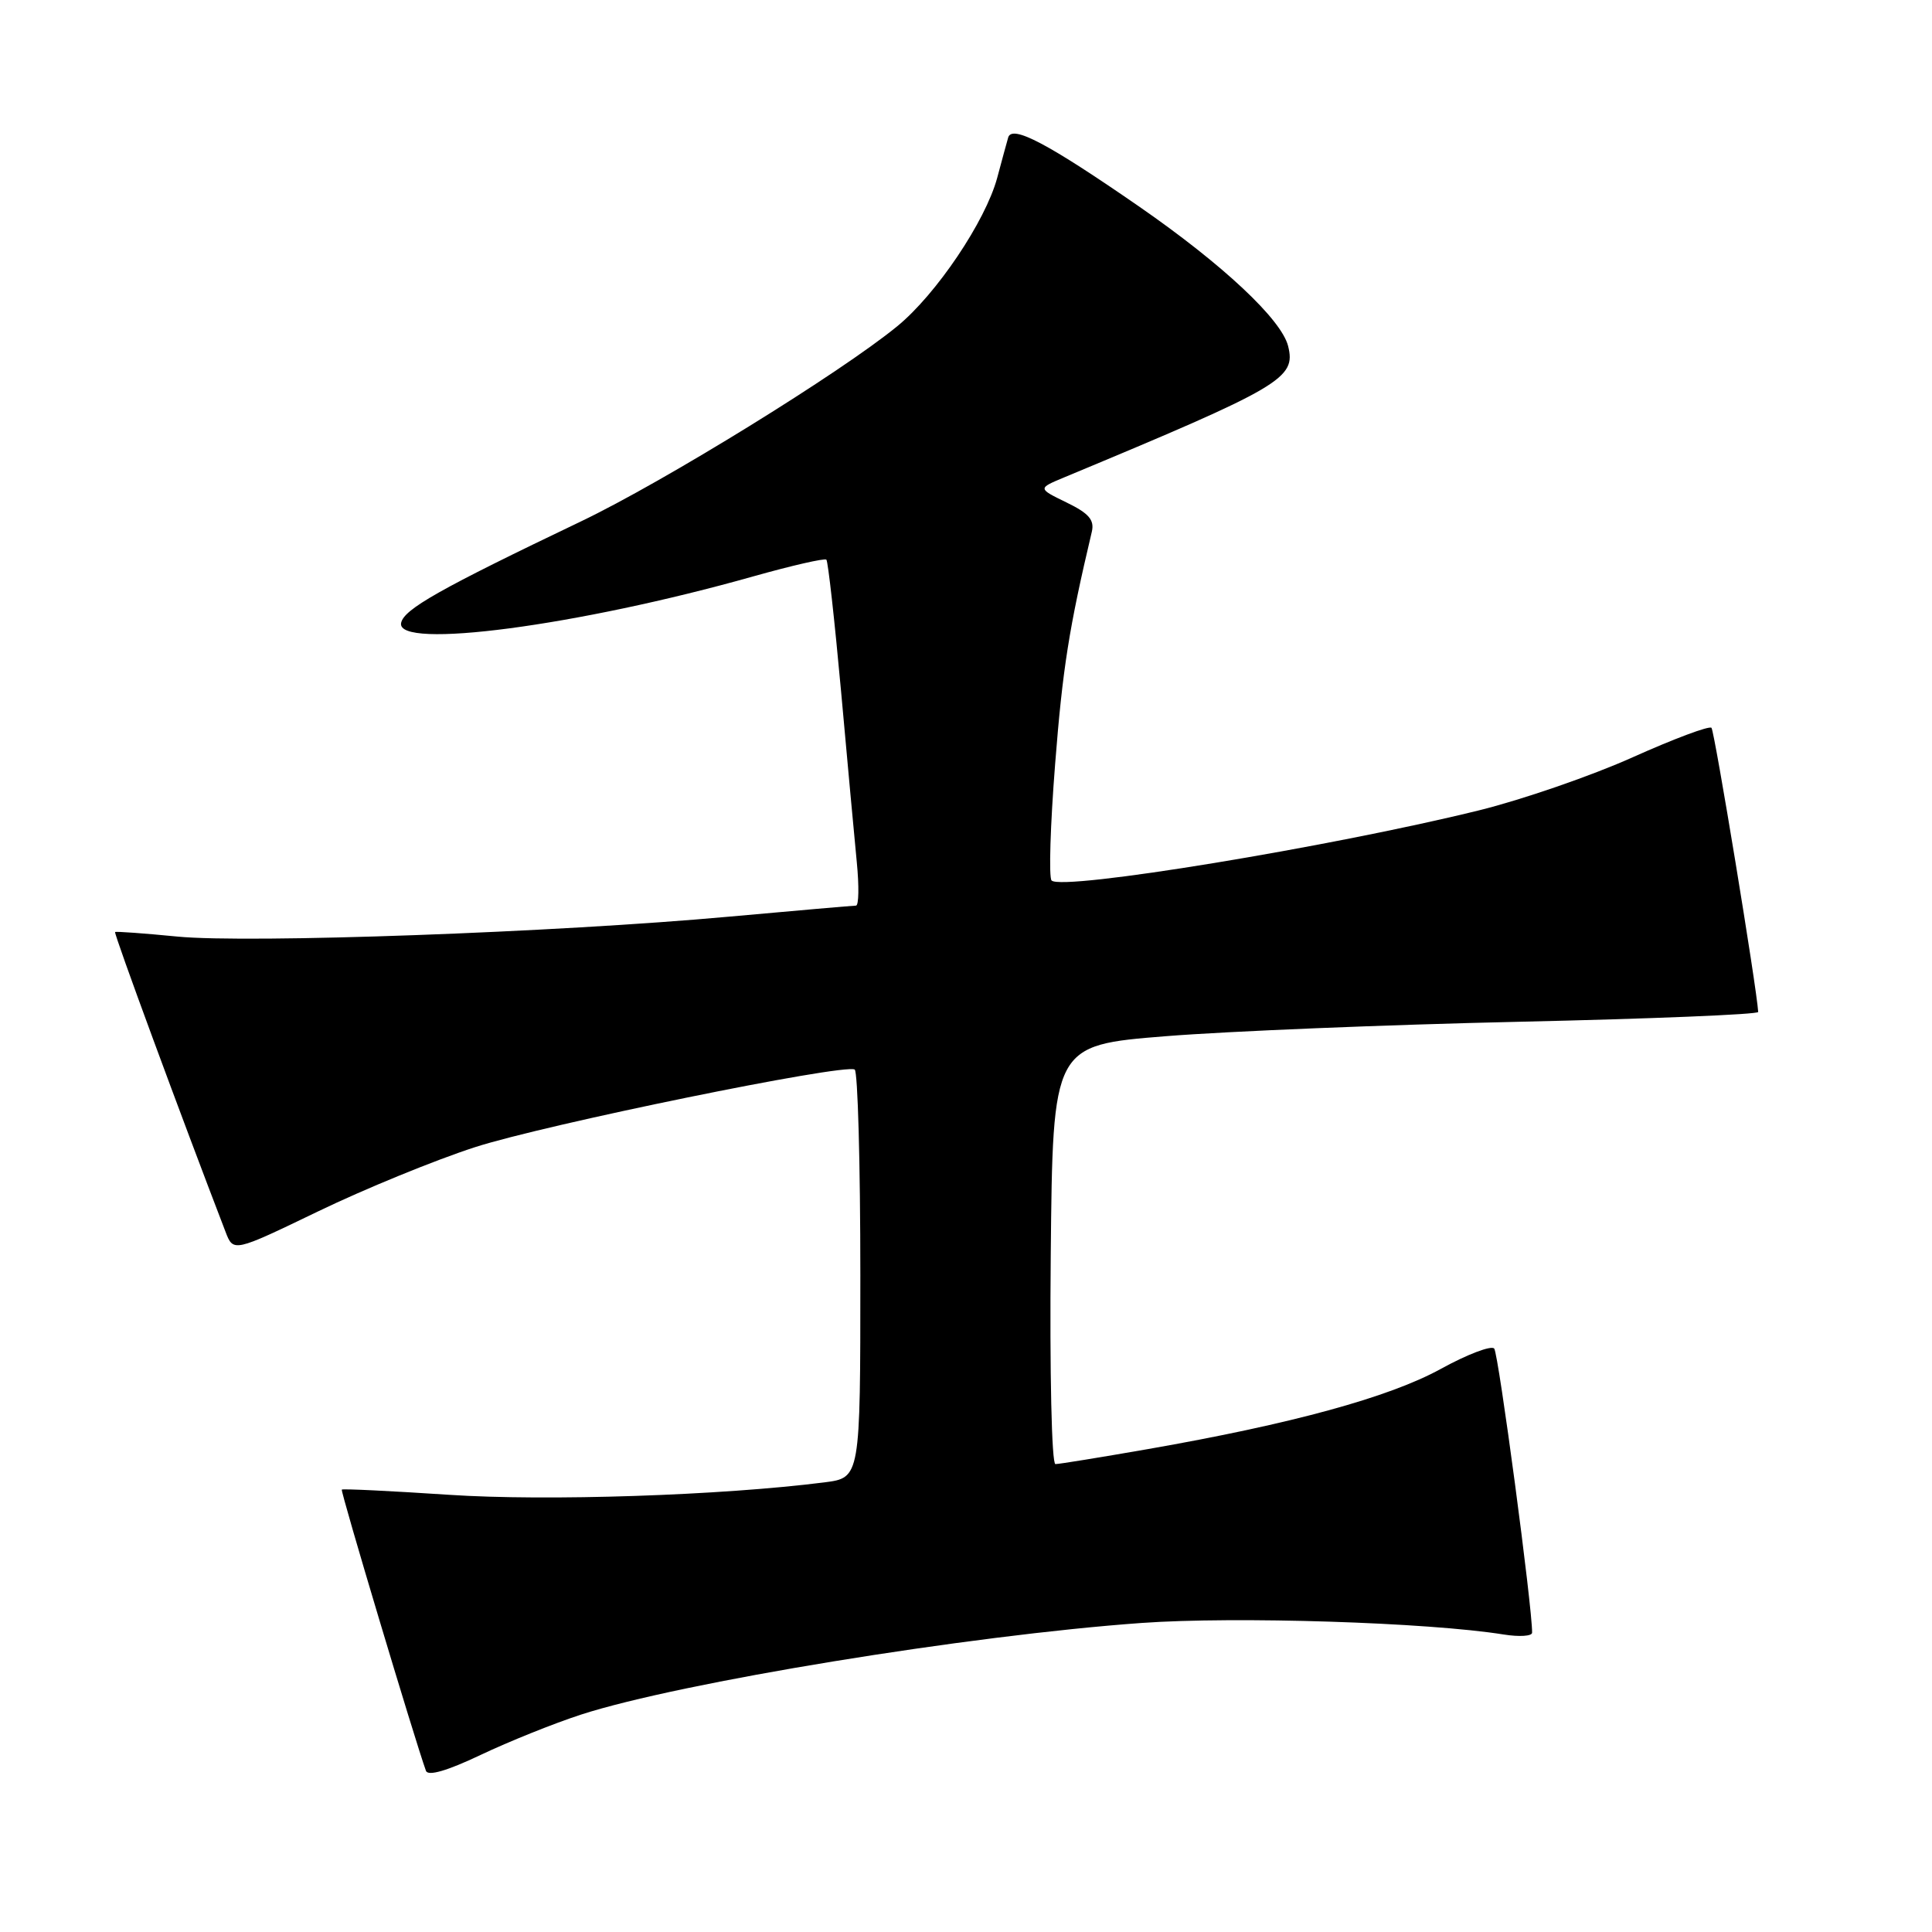 <?xml version="1.0" encoding="UTF-8" standalone="no"?>
<!DOCTYPE svg PUBLIC "-//W3C//DTD SVG 1.1//EN" "http://www.w3.org/Graphics/SVG/1.1/DTD/svg11.dtd" >
<svg xmlns="http://www.w3.org/2000/svg" xmlns:xlink="http://www.w3.org/1999/xlink" version="1.1" viewBox="0 0 256 256">
 <g >
 <path fill="currentColor"
d=" M 77.00 227.19 C 90.10 222.94 128.35 216.69 151.27 215.05 C 163.74 214.16 189.19 214.97 199.25 216.58 C 201.31 216.91 203.01 216.80 203.01 216.34 C 203.07 213.16 198.56 179.34 197.99 178.69 C 197.60 178.25 194.41 179.46 190.89 181.40 C 184.06 185.15 171.17 188.68 152.12 192.01 C 145.86 193.10 140.34 194.00 139.85 194.00 C 139.35 194.00 139.08 181.91 139.23 166.25 C 139.50 138.50 139.50 138.50 154.50 137.30 C 162.75 136.64 183.79 135.78 201.25 135.39 C 218.71 135.00 232.98 134.42 232.97 134.09 C 232.79 130.93 227.18 96.85 226.78 96.44 C 226.48 96.14 221.79 97.90 216.37 100.33 C 210.94 102.77 201.78 105.94 196.00 107.37 C 176.39 112.21 140.74 118.07 139.34 116.67 C 138.96 116.29 139.17 109.35 139.81 101.24 C 140.80 88.60 141.65 83.22 144.67 70.47 C 145.04 68.90 144.29 68.02 141.32 66.58 C 137.50 64.72 137.50 64.72 141.00 63.26 C 169.92 51.22 171.75 50.14 170.68 45.85 C 169.79 42.32 162.05 35.07 151.00 27.41 C 138.87 19.02 134.09 16.49 133.59 18.22 C 133.39 18.92 132.73 21.33 132.13 23.58 C 130.57 29.33 124.06 39.00 118.89 43.23 C 111.37 49.39 87.99 63.82 77.00 69.08 C 58.26 78.04 53.51 80.73 53.15 82.54 C 52.43 86.12 76.60 82.93 99.79 76.38 C 104.91 74.94 109.27 73.94 109.50 74.16 C 109.72 74.39 110.59 82.21 111.44 91.54 C 112.28 100.87 113.22 111.09 113.53 114.25 C 113.84 117.41 113.80 120.00 113.42 120.00 C 113.05 120.00 105.49 120.66 96.62 121.46 C 73.71 123.55 32.93 125.02 23.50 124.10 C 19.10 123.67 15.39 123.40 15.25 123.50 C 15.04 123.64 24.02 147.99 29.88 163.21 C 30.92 165.93 30.92 165.93 42.14 160.52 C 48.31 157.54 57.67 153.71 62.93 152.01 C 72.24 149.00 111.75 140.92 113.25 141.72 C 113.66 141.94 114.00 154.20 114.00 168.97 C 114.00 195.81 114.00 195.81 109.25 196.42 C 95.56 198.16 72.43 198.93 59.51 198.07 C 51.82 197.56 45.42 197.25 45.29 197.38 C 45.09 197.58 54.97 230.57 56.44 234.64 C 56.71 235.38 59.24 234.65 63.68 232.54 C 67.43 230.76 73.42 228.35 77.00 227.19 Z "/>
</g>
</svg>